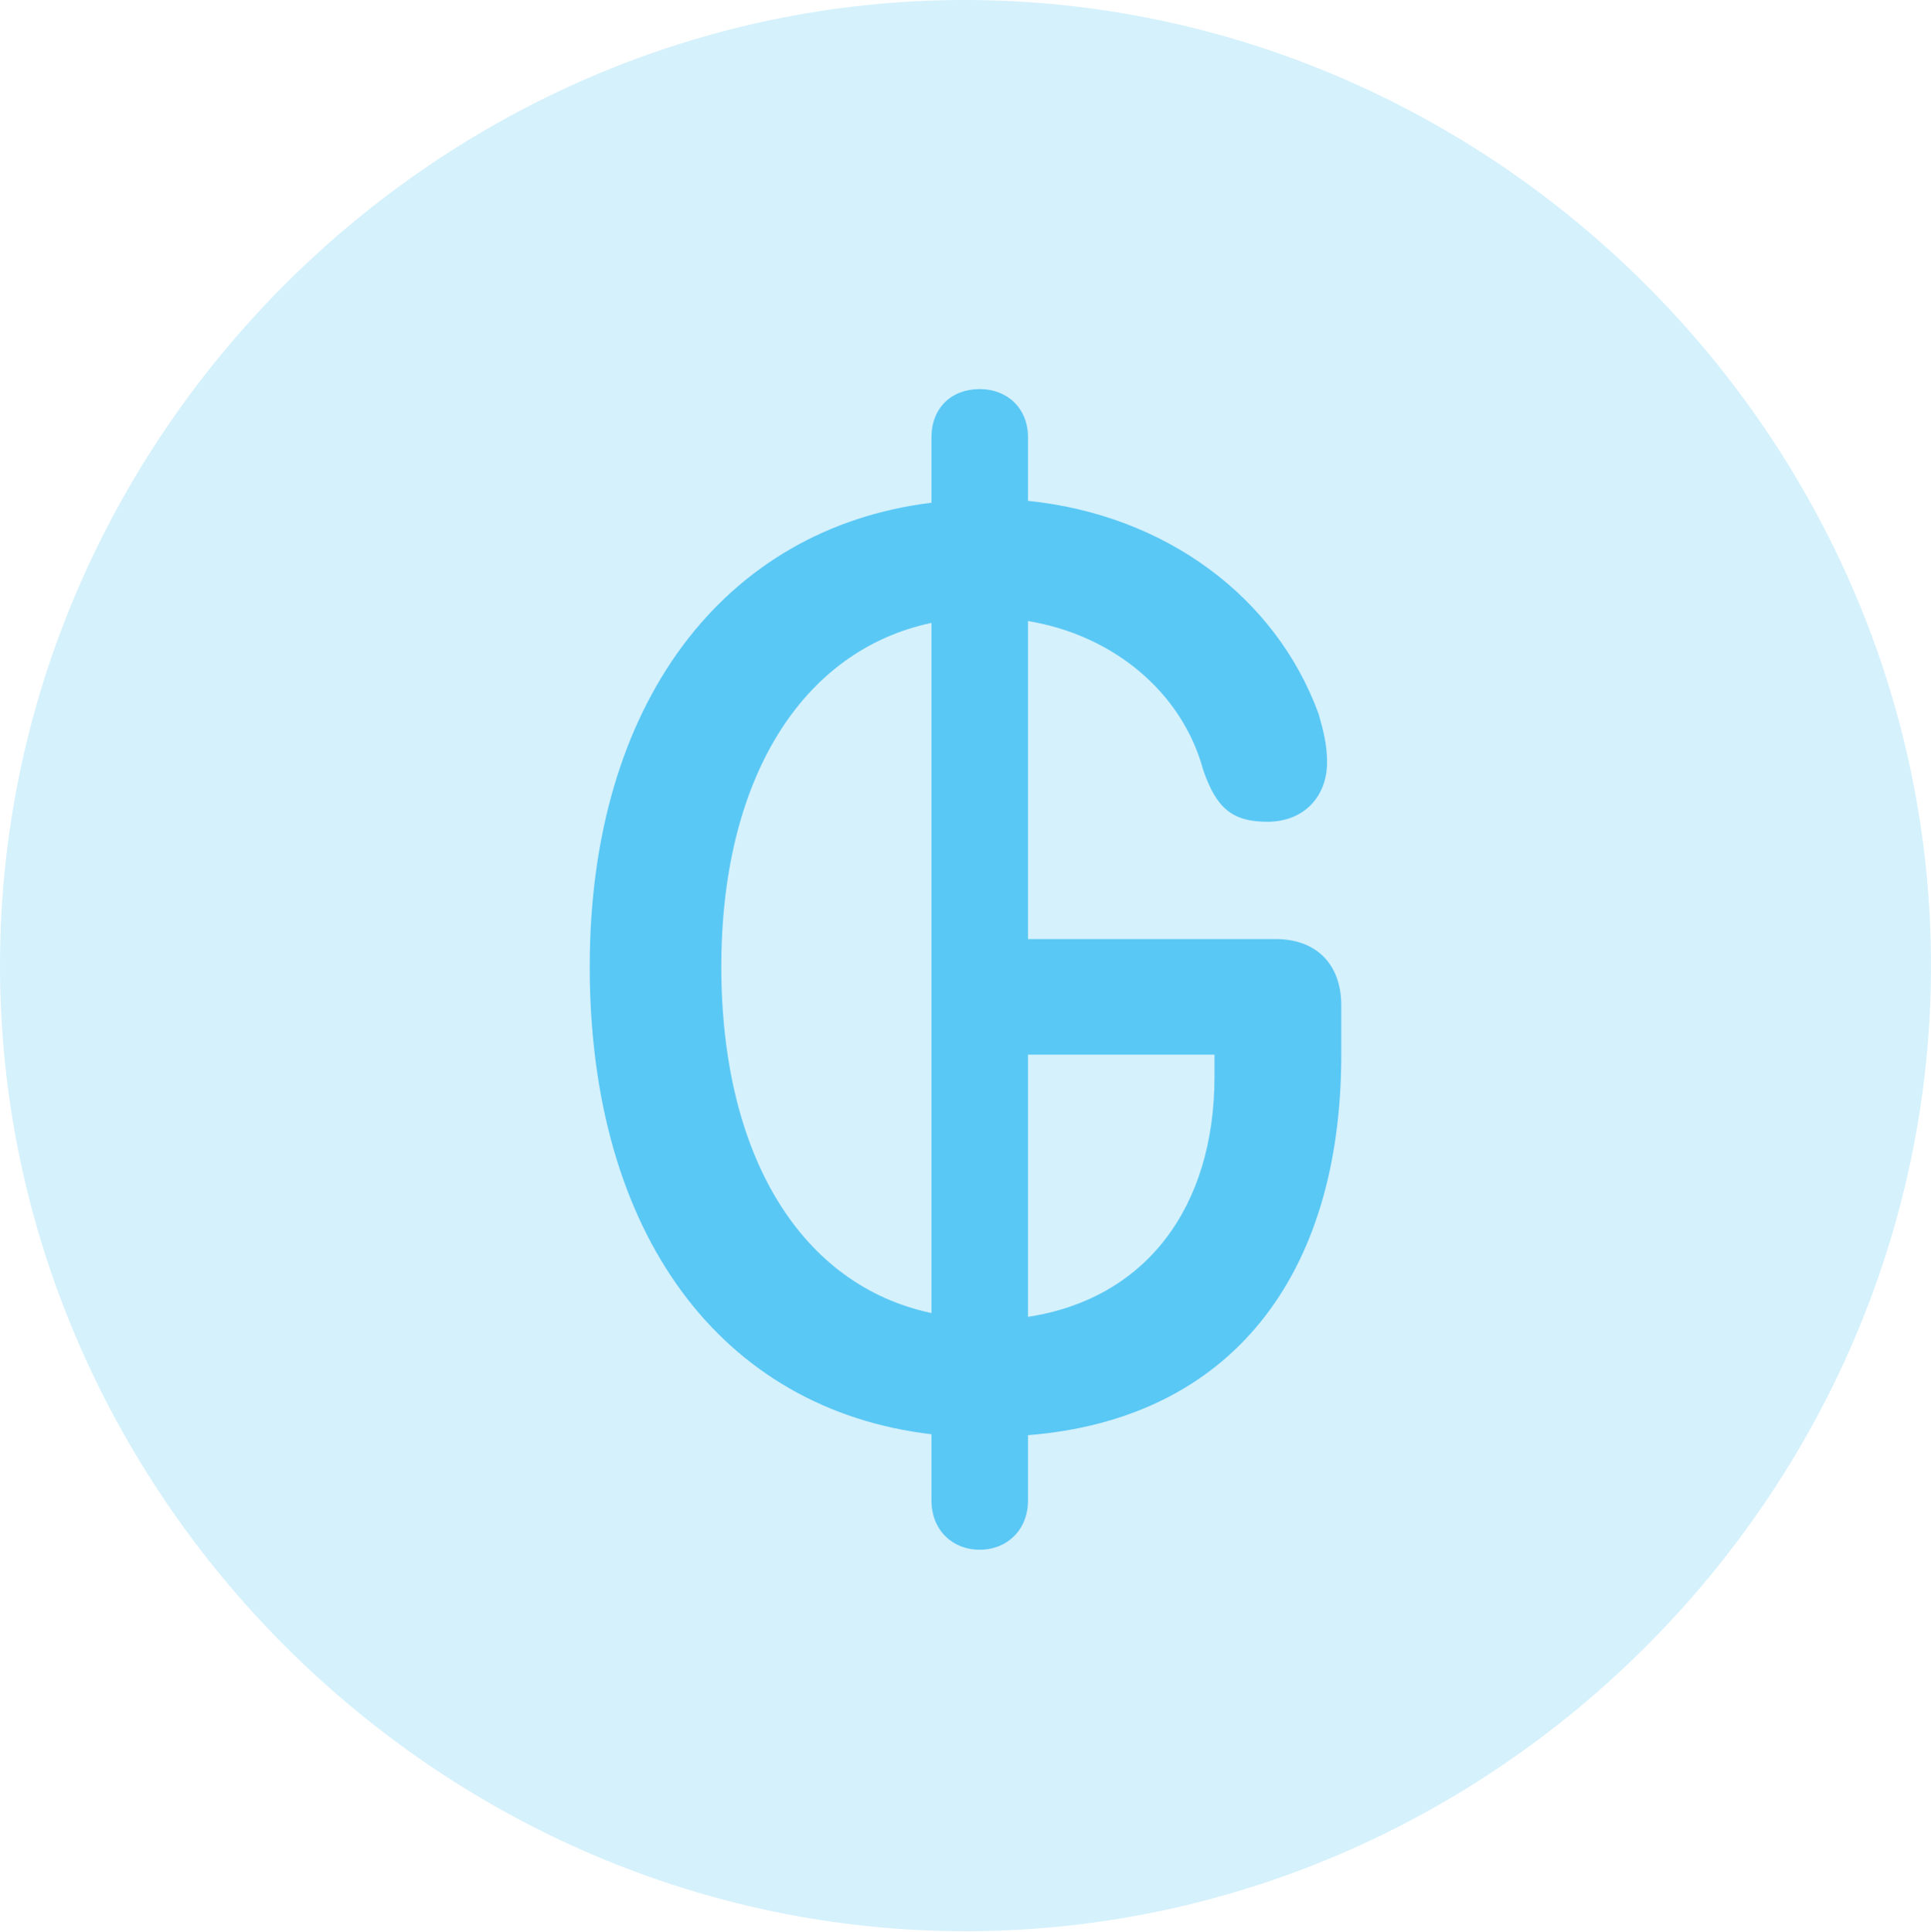 <?xml version="1.0" encoding="UTF-8"?>
<!--Generator: Apple Native CoreSVG 175.5-->
<!DOCTYPE svg
PUBLIC "-//W3C//DTD SVG 1.1//EN"
       "http://www.w3.org/Graphics/SVG/1.1/DTD/svg11.dtd">
<svg version="1.1" xmlns="http://www.w3.org/2000/svg" xmlns:xlink="http://www.w3.org/1999/xlink" width="24.902" height="24.915">
 <g>
  <rect height="24.915" opacity="0" width="24.902" x="0" y="0"/>
  <path d="M12.451 24.902C19.263 24.902 24.902 19.25 24.902 12.451C24.902 5.64 19.25 0 12.439 0C5.64 0 0 5.64 0 12.451C0 19.25 5.652 24.902 12.451 24.902Z" fill="#5ac8f5" fill-opacity="0.25"/>
  <path d="M12.634 19.983C12.28 19.983 12.012 19.727 12.012 19.348L12.012 18.494C9.314 18.176 7.605 15.93 7.605 12.463C7.605 9.07 9.338 6.812 12.012 6.482L12.012 5.64C12.012 5.261 12.268 5.017 12.634 5.017C12.988 5.017 13.257 5.261 13.257 5.64L13.257 6.458C15.039 6.641 16.455 7.703 17.004 9.204C17.065 9.412 17.114 9.607 17.114 9.827C17.114 10.278 16.809 10.596 16.345 10.596C15.894 10.596 15.686 10.425 15.515 9.924C15.247 8.936 14.368 8.191 13.257 8.008L13.257 12.109L16.455 12.109C16.968 12.109 17.297 12.427 17.297 12.964L17.297 13.599C17.297 16.455 15.869 18.298 13.257 18.506L13.257 19.348C13.257 19.727 12.988 19.983 12.634 19.983ZM12.012 16.931L12.012 8.032C10.339 8.386 9.302 10.046 9.302 12.463C9.302 14.917 10.339 16.577 12.012 16.931ZM13.257 16.98C14.771 16.748 15.662 15.576 15.662 13.879L15.662 13.599L13.257 13.599Z" fill="#5ac8f5"/>
 </g>
</svg>
